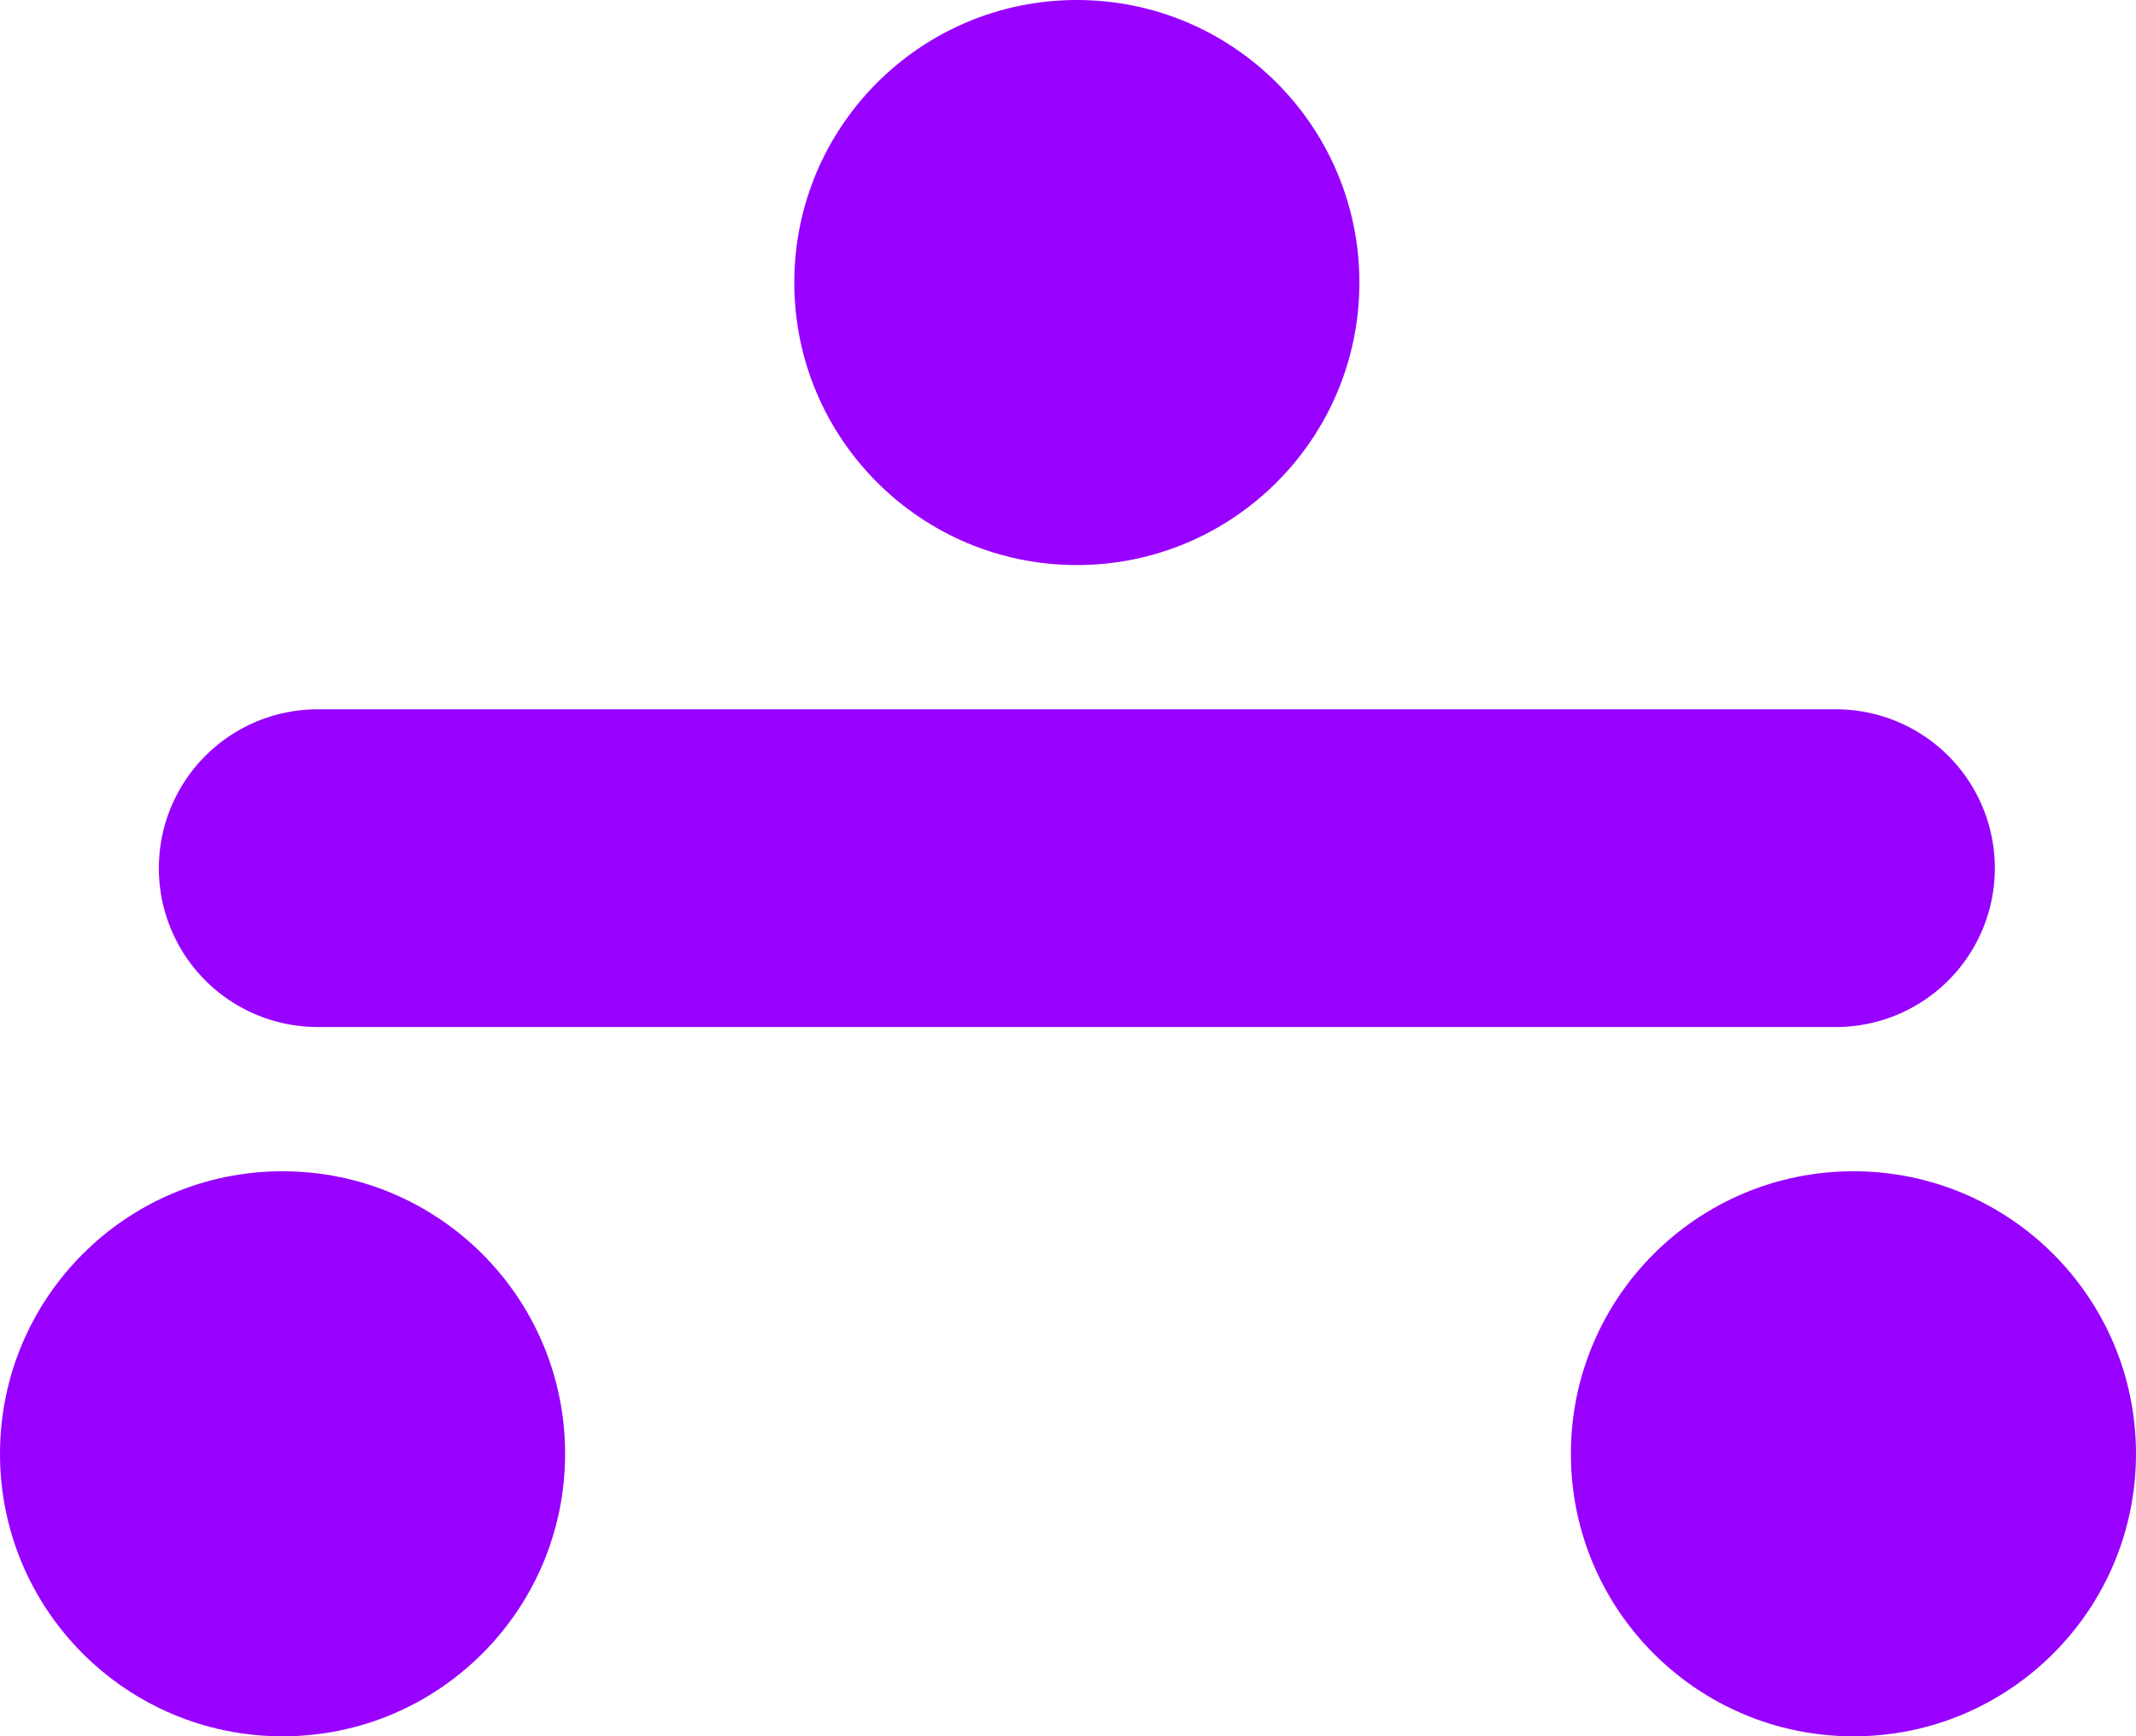 <svg xmlns="http://www.w3.org/2000/svg" viewBox="0 0 89.28 72.57"><defs><style>.cls-1{fill:#9800ff;}</style></defs><title>fund-color</title><g id="Layer_2" data-name="Layer 2"><g id="Layer_1-2" data-name="Layer 1"><circle class="cls-1" cx="45.01" cy="11.81" r="11.81"/><circle class="cls-1" cx="11.81" cy="60.77" r="11.81"/><circle class="cls-1" cx="77.47" cy="60.77" r="11.81"/><path class="cls-1" d="M13.28,42.93H76.74a6.64,6.64,0,1,0,0-13.28H13.28a6.64,6.64,0,1,0,0,13.28Z"/></g></g></svg>